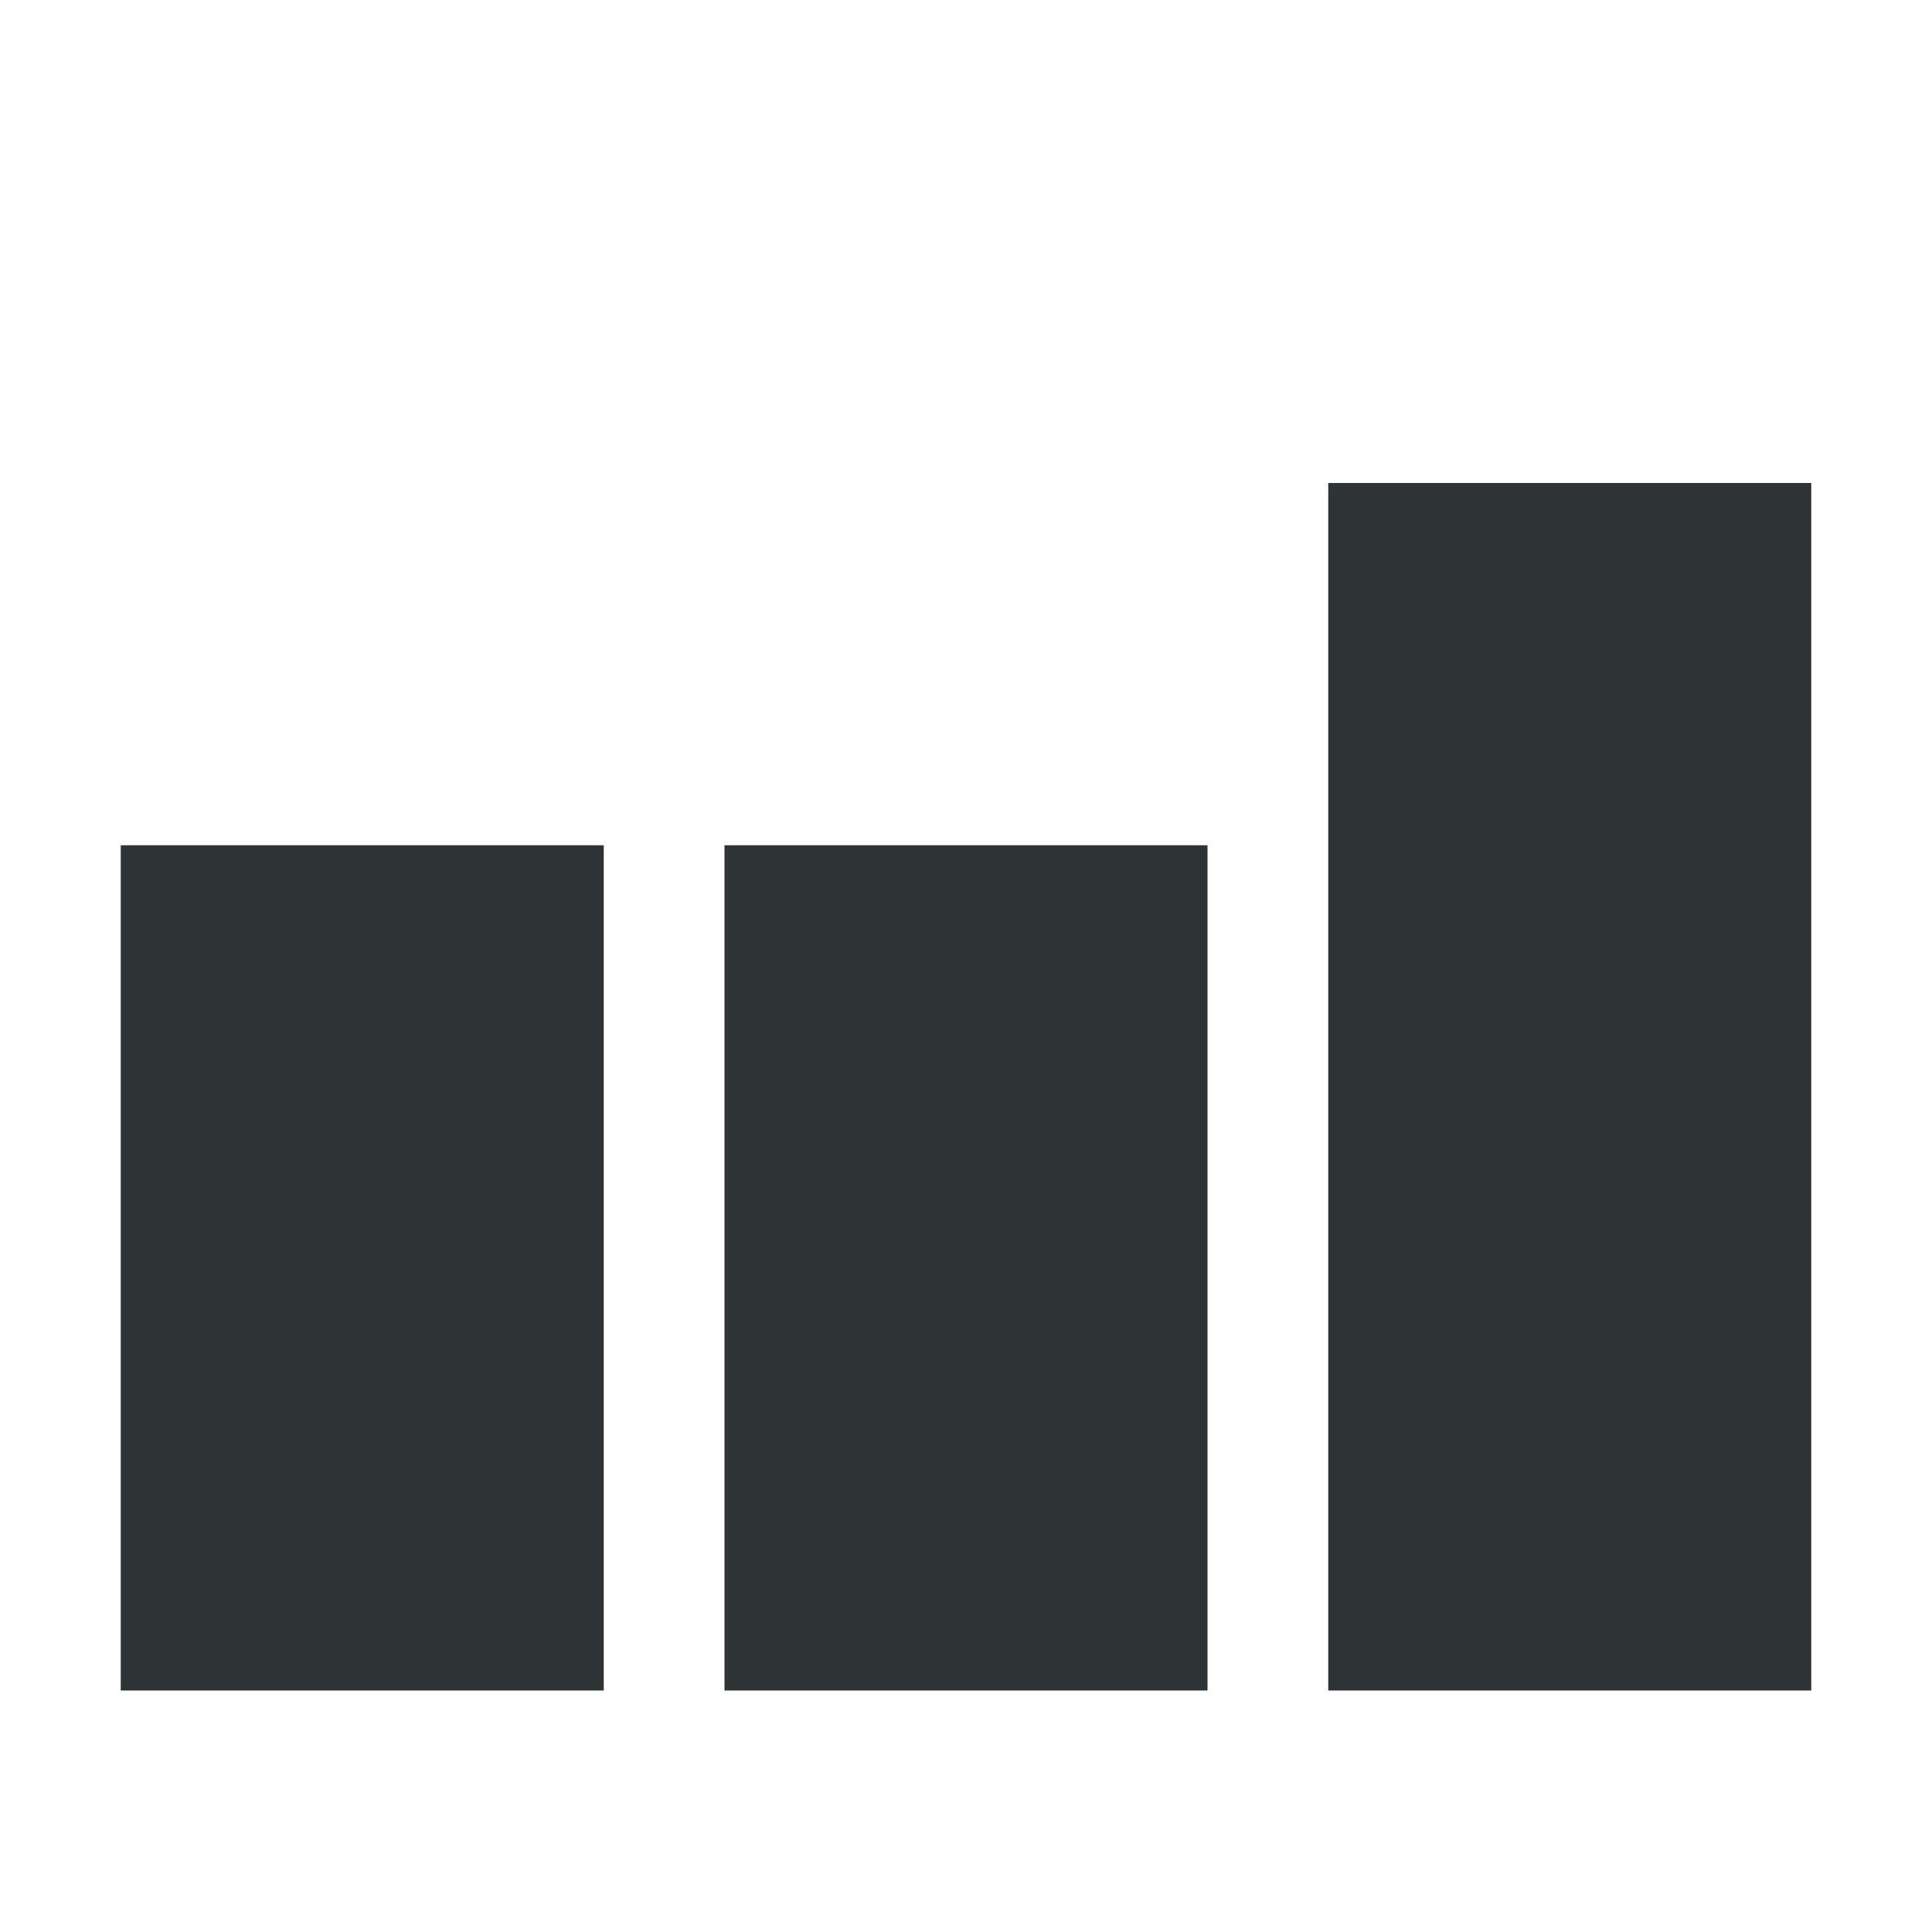 <svg width="16" height="16" viewBox="0 0 16 16" fill="none" xmlns="http://www.w3.org/2000/svg">
<rect x="1" y="7" width="4" height="7" fill="#2E3436"/>
<rect x="6" y="7" width="4" height="7" fill="#2E3436"/>
<rect x="11" y="4" width="4" height="10" fill="#2E3436"/>
</svg>
